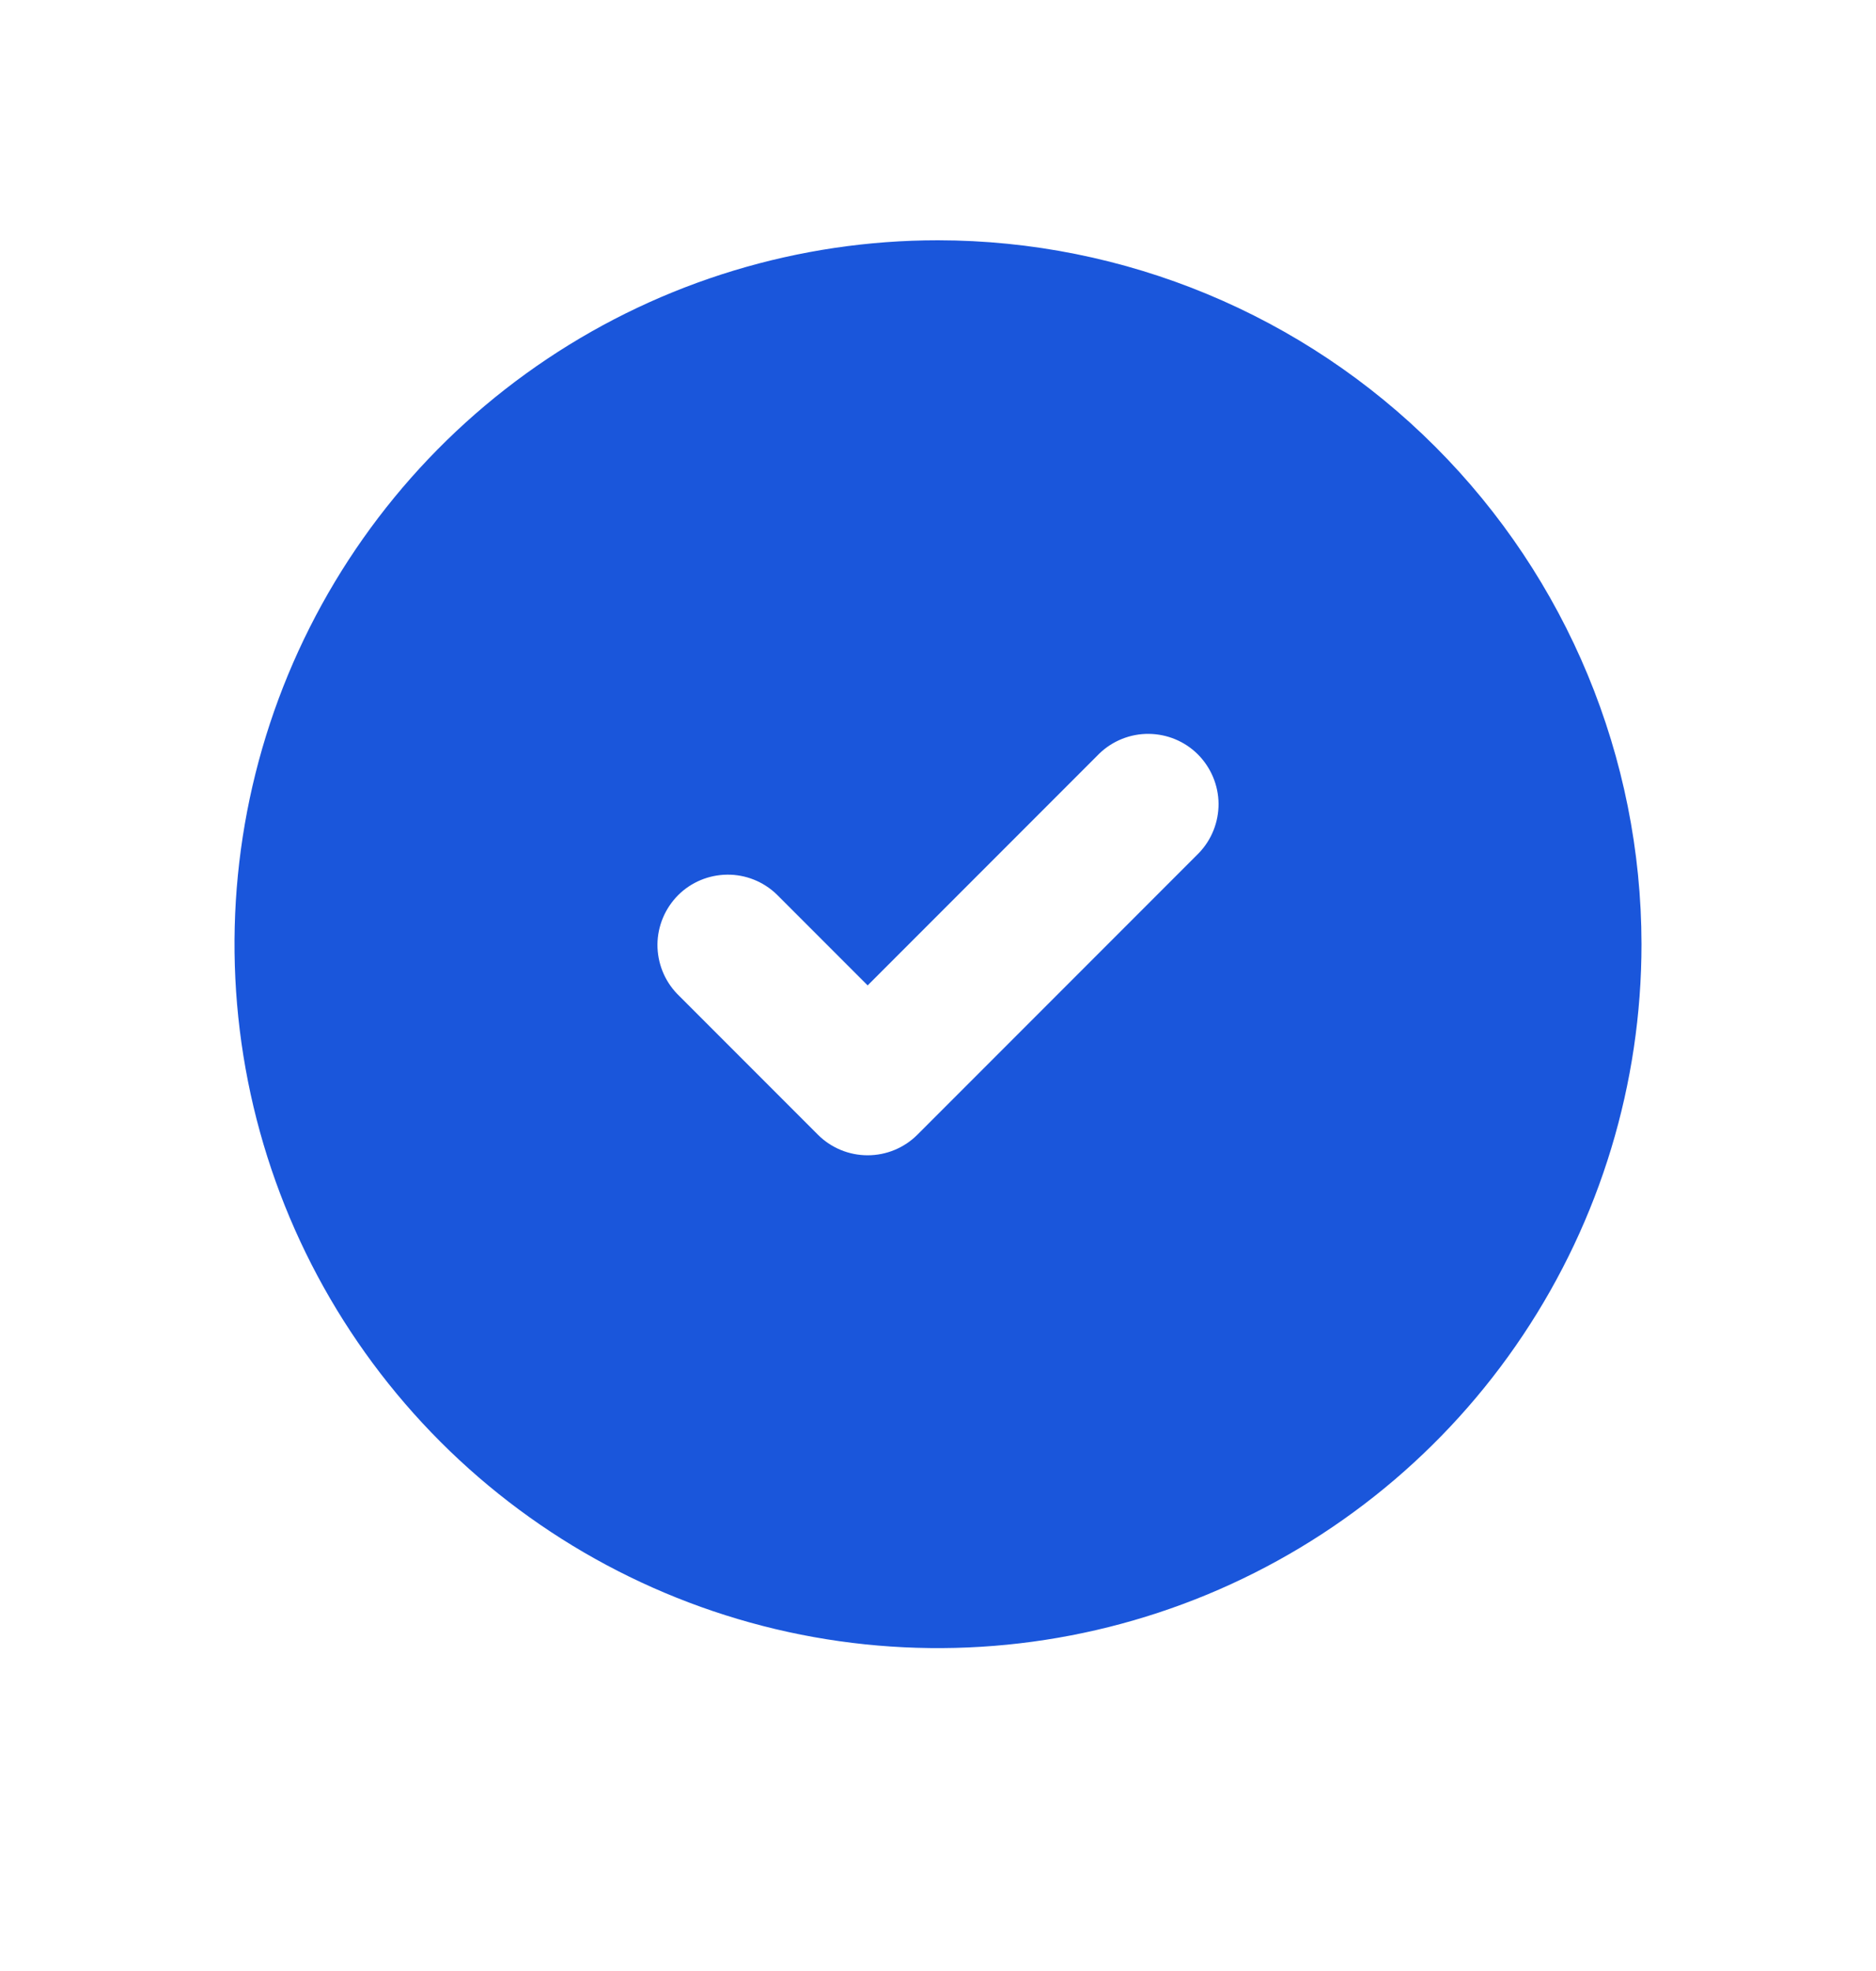 <svg width="20" height="21" viewBox="0 0 20 21" fill="none" xmlns="http://www.w3.org/2000/svg">
<path d="M10 2.56C8.517 2.56 7.067 2.999 5.833 3.824C4.6 4.648 3.639 5.819 3.071 7.189C2.503 8.56 2.355 10.068 2.644 11.523C2.933 12.978 3.648 14.314 4.697 15.363C5.746 16.412 7.082 17.126 8.537 17.416C9.992 17.705 11.5 17.556 12.87 16.989C14.241 16.421 15.412 15.46 16.236 14.226C17.06 12.993 17.5 11.543 17.5 10.06C17.498 8.071 16.707 6.165 15.301 4.759C13.895 3.353 11.989 2.562 10 2.56ZM12.78 9.09L9.78 12.09C9.64 12.23 9.449 12.309 9.25 12.309C9.051 12.309 8.86 12.23 8.72 12.09L7.22 10.59C7.083 10.448 7.008 10.259 7.009 10.062C7.011 9.866 7.09 9.678 7.229 9.538C7.368 9.399 7.556 9.321 7.753 9.319C7.949 9.317 8.139 9.393 8.28 9.529L9.25 10.499L11.72 8.029C11.861 7.893 12.051 7.817 12.247 7.819C12.444 7.821 12.632 7.899 12.771 8.038C12.91 8.178 12.989 8.366 12.991 8.562C12.992 8.759 12.917 8.948 12.78 9.09Z" fill="#1A56DB"/>
</svg>
